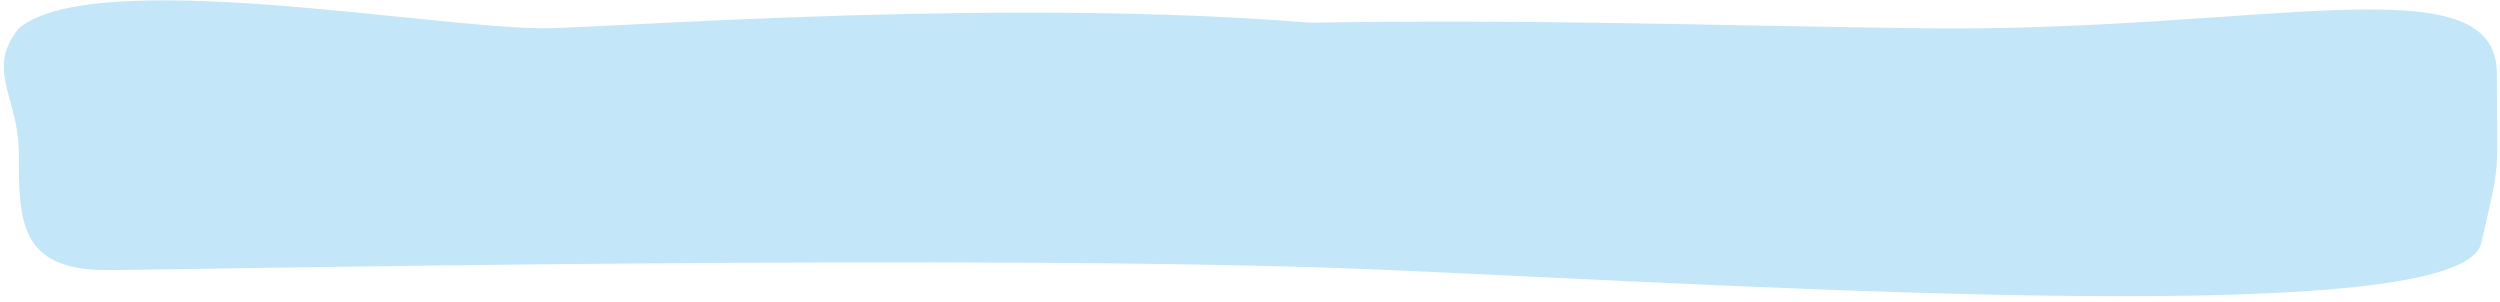 <svg width="398" height="48" viewBox="0 0 398 48" fill="none" xmlns="http://www.w3.org/2000/svg">
<path d="M17.001 43.001C3.001 43.001 3.001 35.058 3.001 24.5C3.001 15.412 -2.388 11.206 3.001 4.5C14.929 -5.501 68.833 4.5 86.501 4.5L88.155 4.47C101.881 4.065 161.509 -0.258 208.501 3.611C246.016 3.052 268.961 4.029 306.001 4.5C360.297 5.191 397.501 -6.333 397.501 11.724C397.501 28.279 398.254 24.84 395.001 38.731C391.747 52.622 283.856 45.779 221.501 43.001C159.145 40.223 26.282 43.001 17.001 43.001Z" fill="#C4E6F9"/>
</svg>

